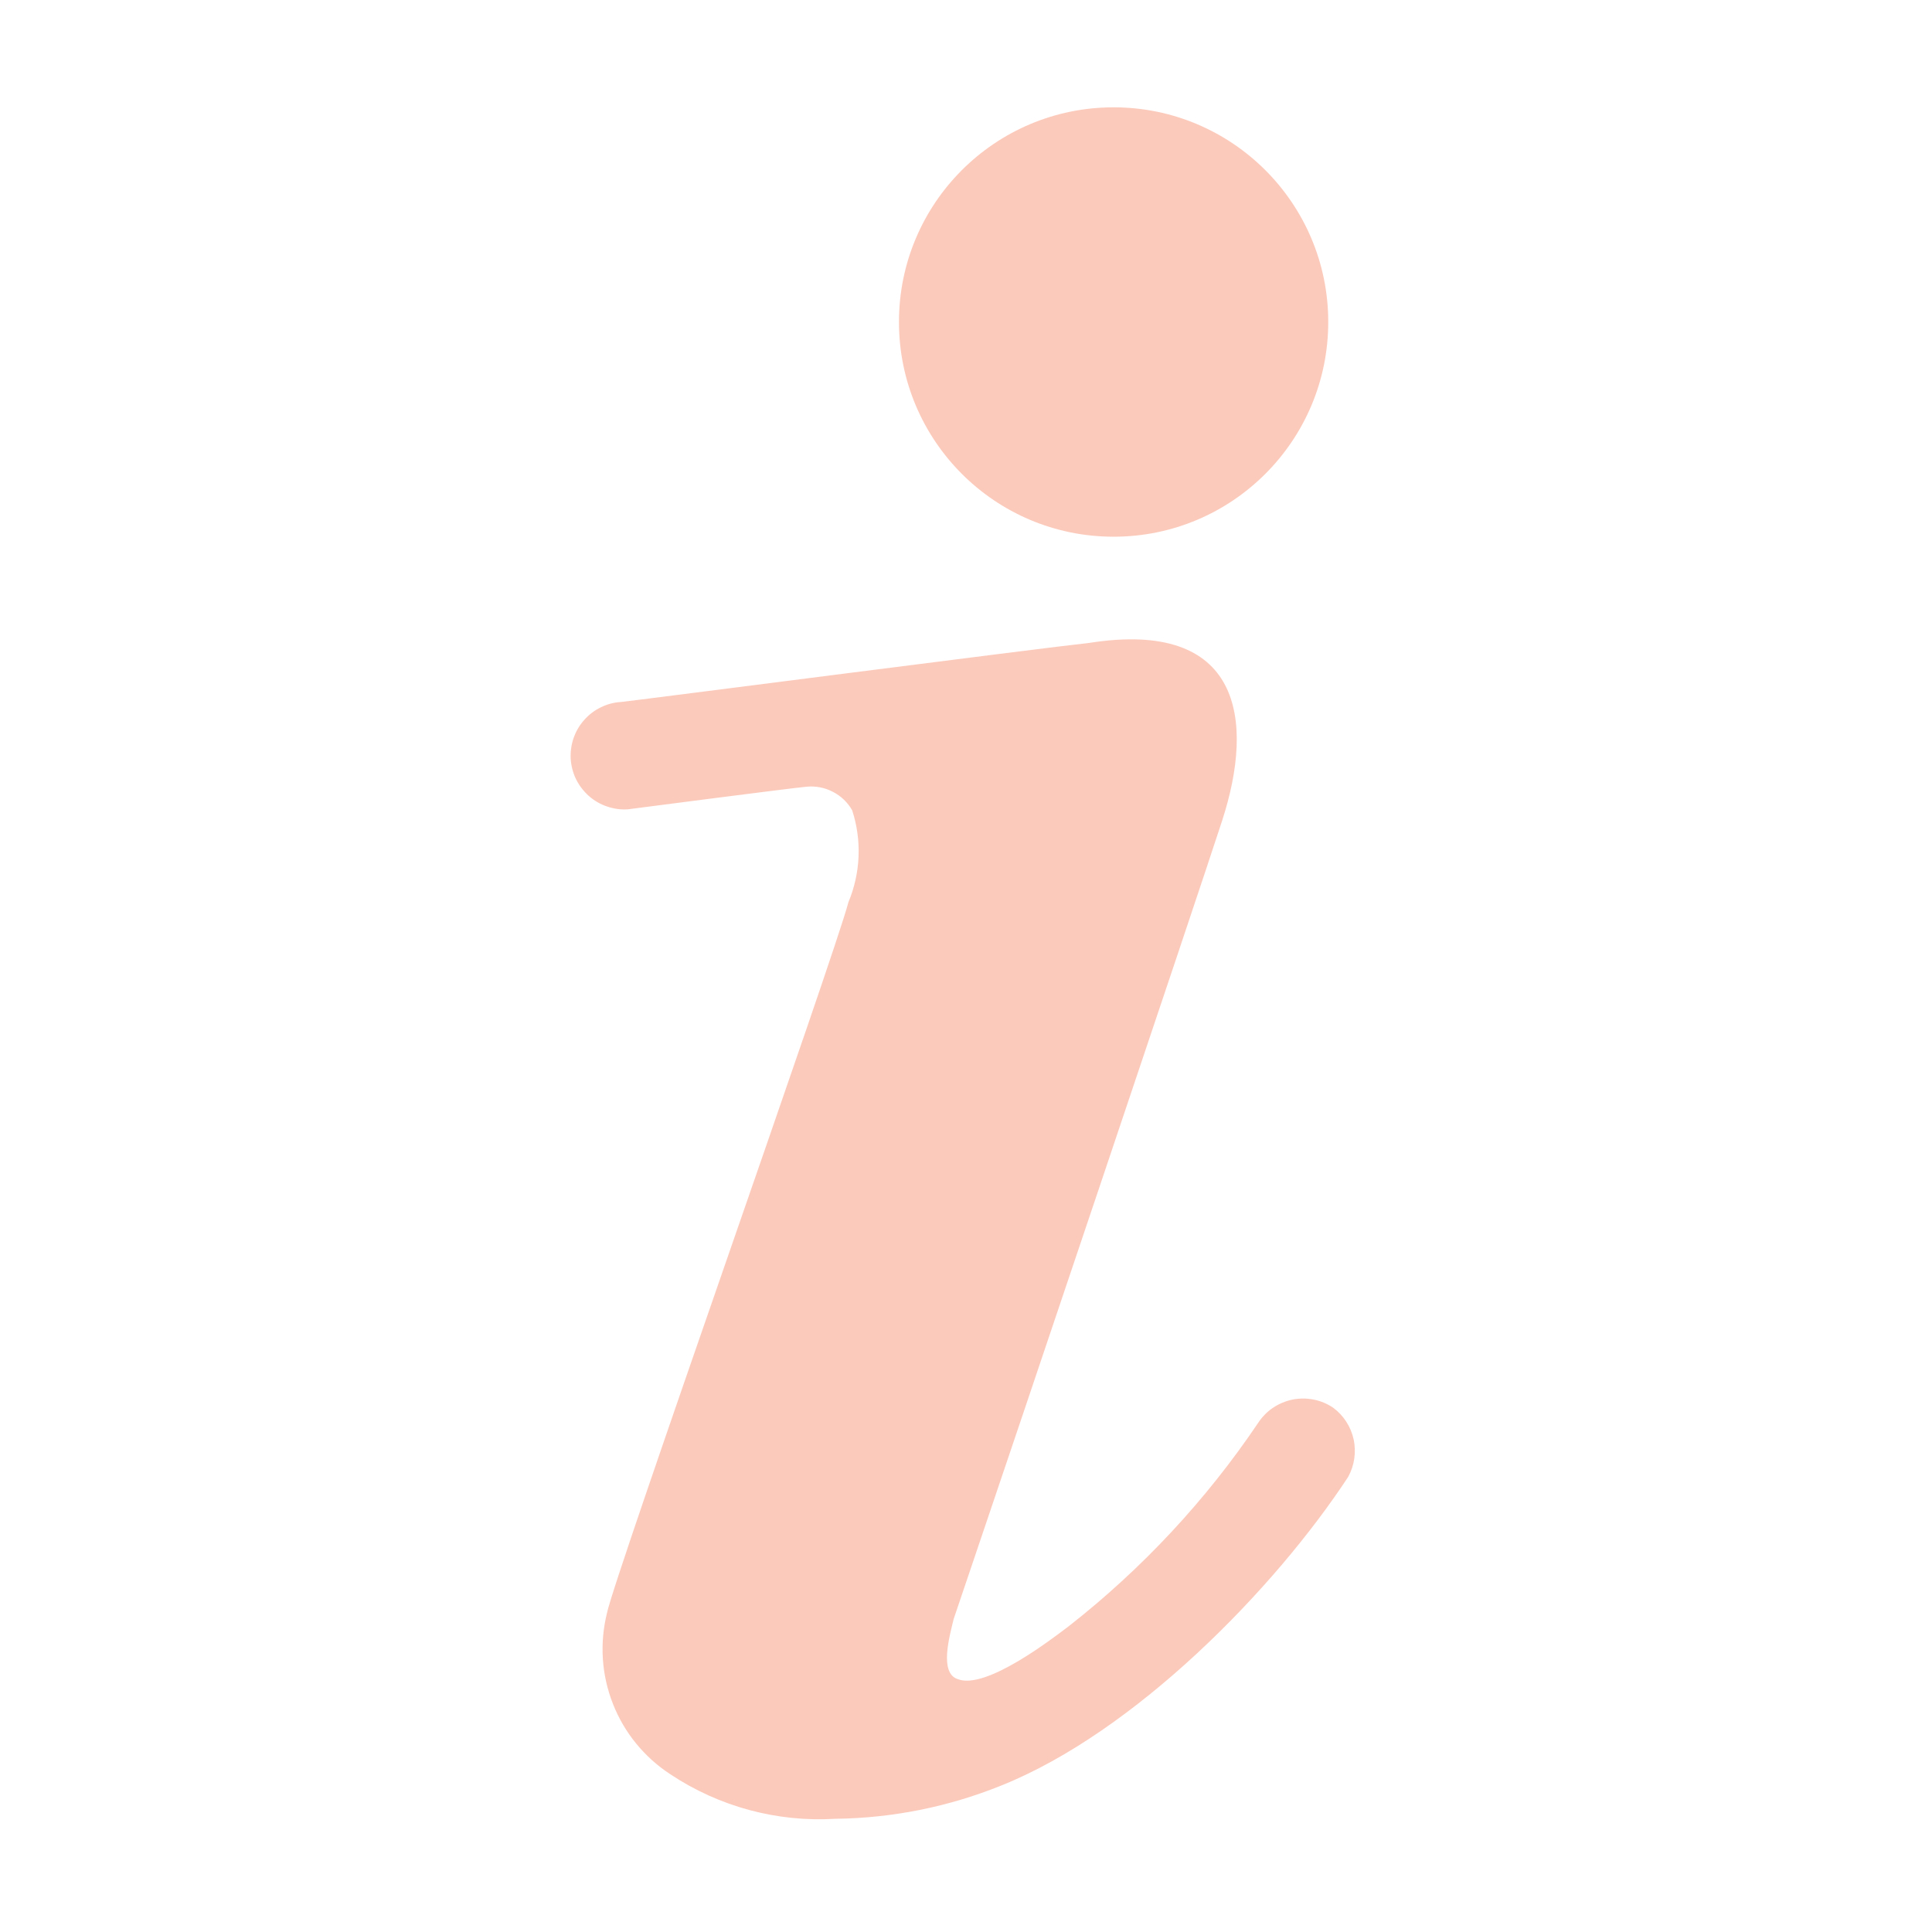 <svg width="15" height="15" viewBox="0 0 20 20" fill="none" xmlns="http://www.w3.org/2000/svg">
<path d="M11.528 5.556C12.755 5.556 13.75 4.561 13.75 3.333C13.75 2.106 12.755 1.111 11.528 1.111C10.3 1.111 9.306 2.106 9.306 3.333C9.306 4.561 10.3 5.556 11.528 5.556Z" fill="#FCCABB"/>
<path d="M13.8 14.572C13.739 14.531 13.67 14.502 13.597 14.488C13.524 14.474 13.45 14.474 13.377 14.489C13.305 14.504 13.236 14.534 13.175 14.575C13.114 14.617 13.062 14.671 13.022 14.733C12.485 15.529 11.827 16.235 11.072 16.828C10.889 16.967 10.206 17.494 9.917 17.383C9.717 17.322 9.833 16.928 9.872 16.761L10.167 15.889C10.289 15.533 12.417 9.222 12.65 8.5C12.995 7.444 12.845 6.406 11.272 6.656C10.845 6.7 6.506 7.261 6.428 7.267C6.355 7.271 6.284 7.29 6.218 7.323C6.152 7.355 6.094 7.4 6.046 7.455C5.997 7.51 5.96 7.574 5.937 7.643C5.913 7.712 5.904 7.785 5.908 7.858C5.913 7.931 5.932 8.003 5.964 8.068C5.997 8.134 6.042 8.192 6.097 8.241C6.152 8.289 6.215 8.326 6.285 8.349C6.354 8.373 6.427 8.383 6.5 8.378C6.5 8.378 8.167 8.161 8.35 8.144C8.444 8.135 8.538 8.153 8.622 8.197C8.706 8.24 8.776 8.307 8.822 8.389C8.923 8.7 8.909 9.037 8.783 9.339C8.639 9.894 6.356 16.328 6.283 16.7C6.206 17.012 6.227 17.339 6.345 17.638C6.462 17.937 6.67 18.191 6.939 18.367C7.444 18.703 8.045 18.865 8.65 18.828C9.239 18.821 9.821 18.704 10.367 18.483C11.75 17.928 13.194 16.45 13.956 15.289C14.021 15.171 14.041 15.033 14.013 14.901C13.984 14.769 13.909 14.652 13.8 14.572V14.572Z" fill="#FCCABB"/>
</svg>